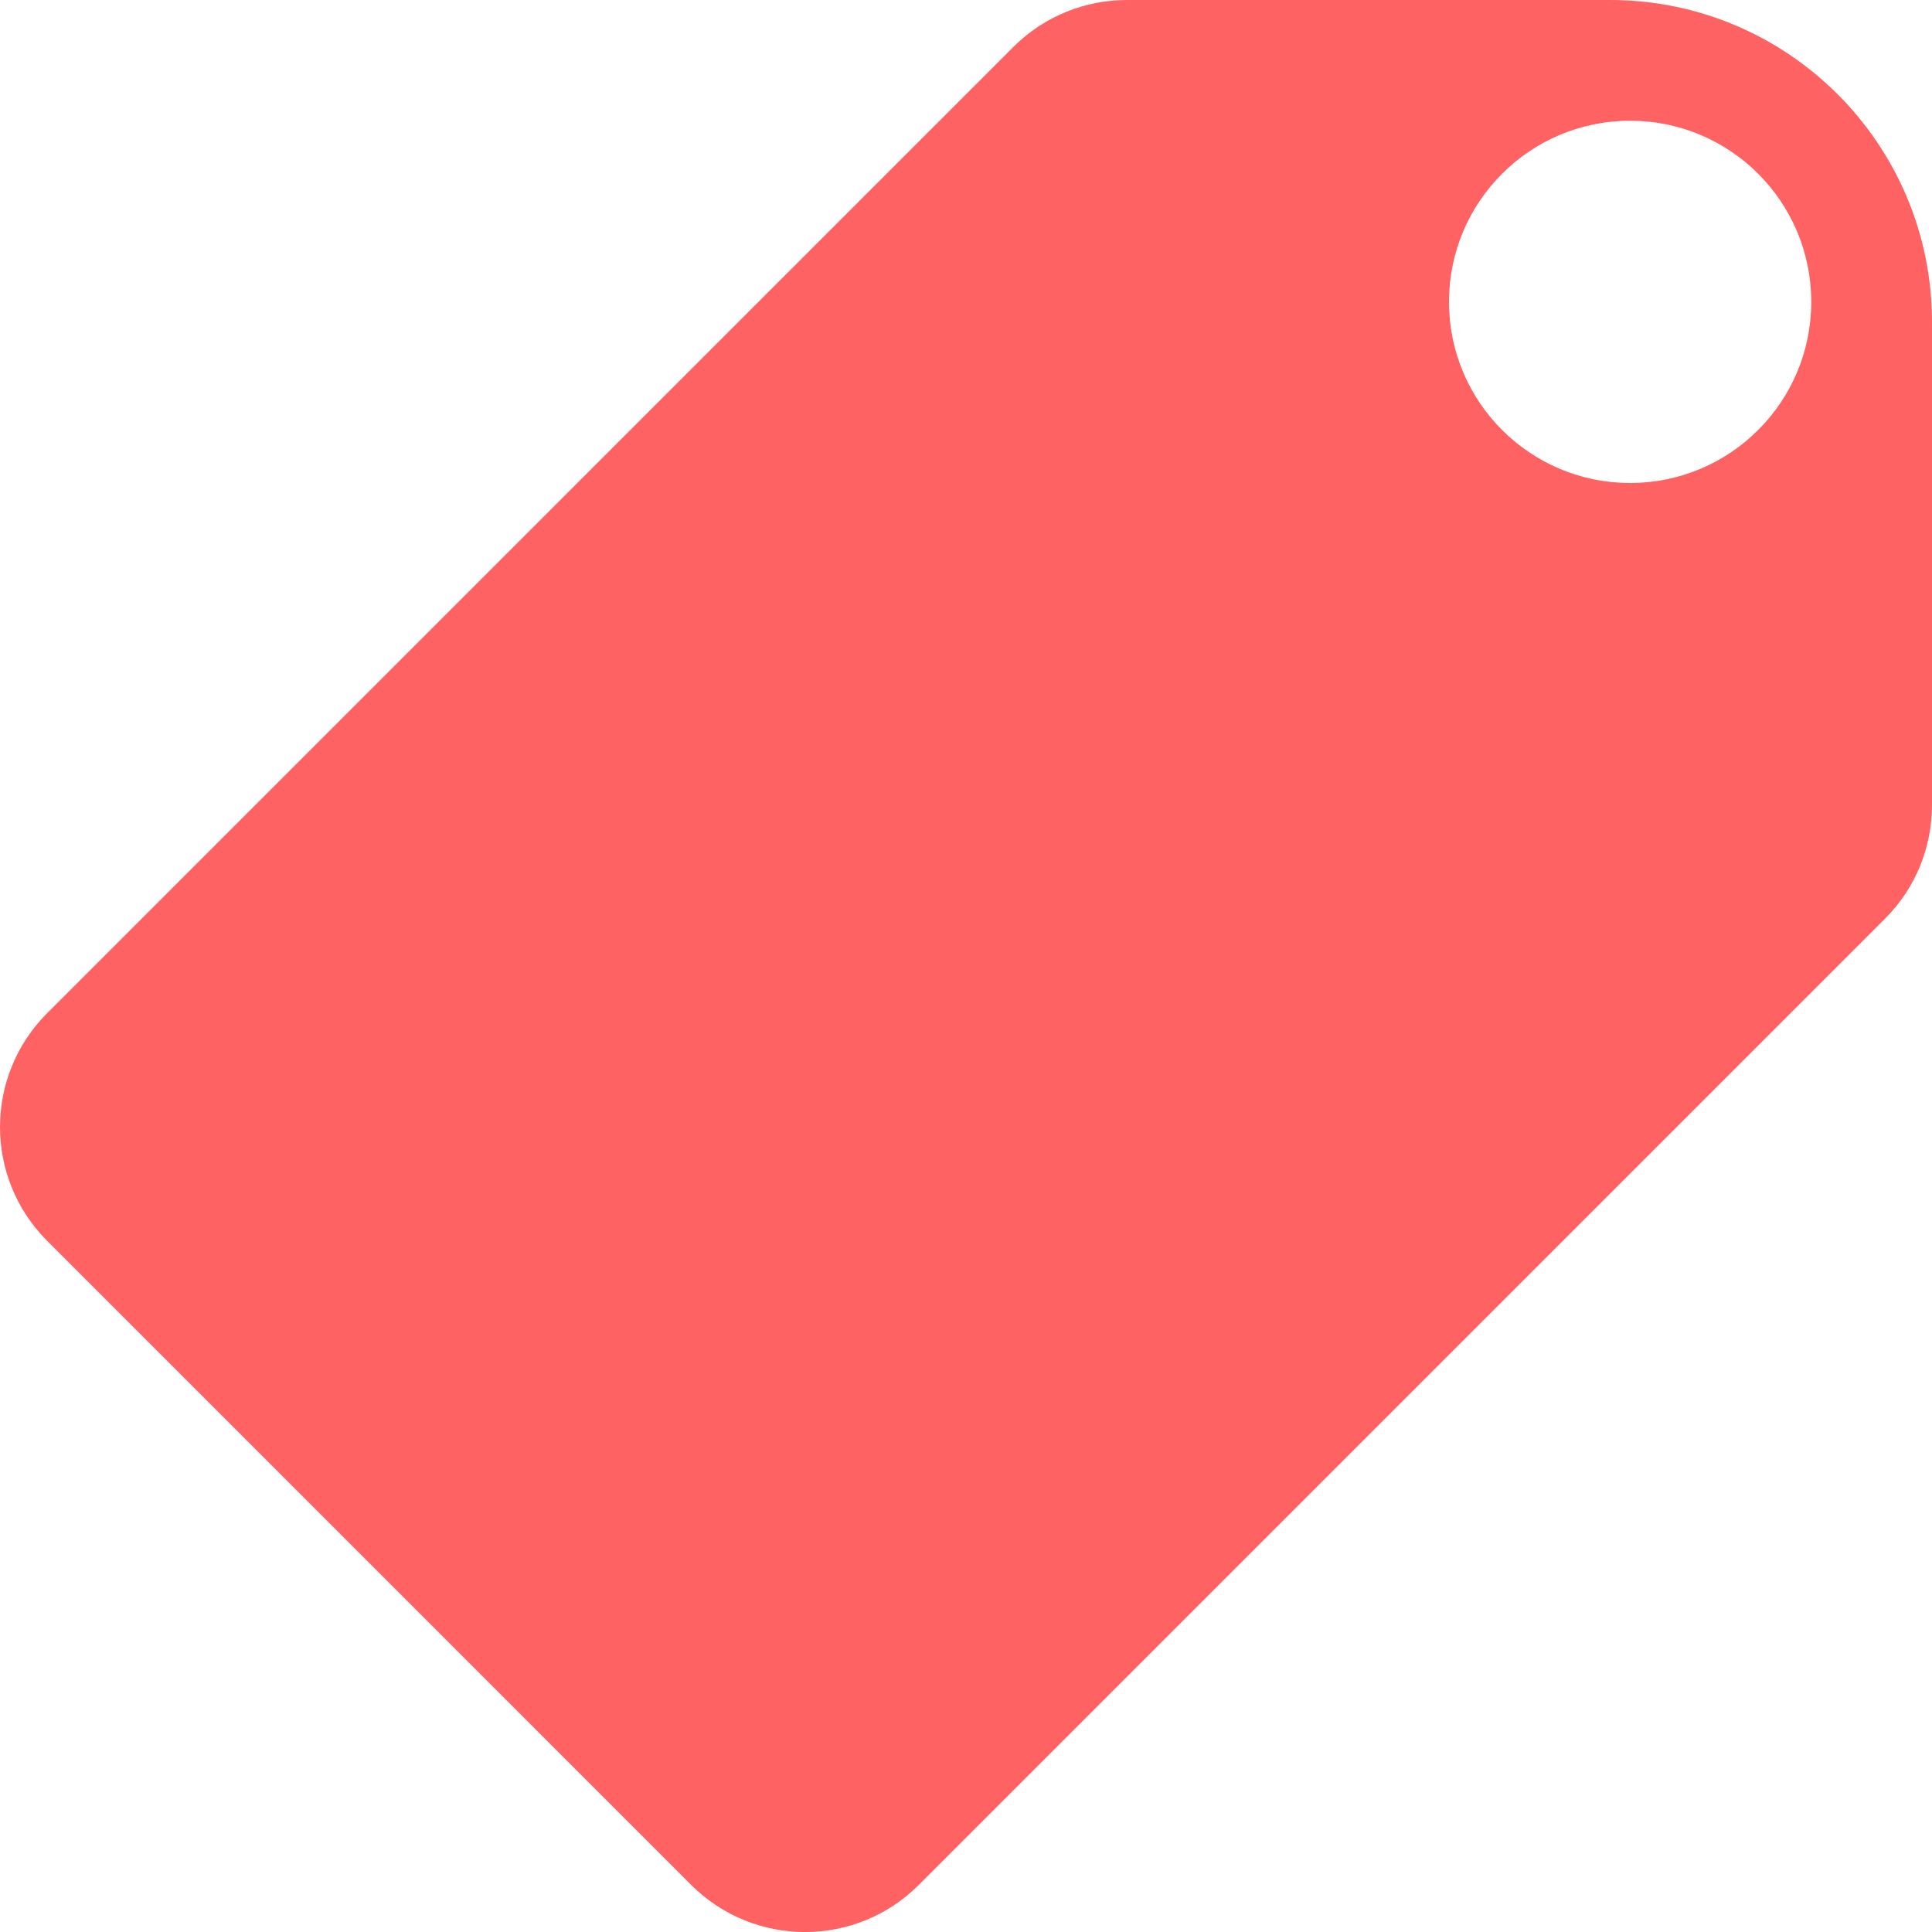 <svg xmlns="http://www.w3.org/2000/svg" width="32" height="32" viewBox="0 0 32 32">
    <g fill="none" fill-rule="evenodd">
        <g fill="#FF6262" fill-rule="nonzero">
            <g>
                <g>
                    <g>
                        <path d="M74.667 0h-8c-.683 0-1.366.26-1.886.781l-16 16c-1.041 1.042-1.041 2.73 0 3.771L59.448 31.22c1.041 1.041 2.73 1.041 3.77 0l16-16c.522-.52.782-1.203.782-1.886v-8C80 2.388 77.612 0 74.667 0zM75 8c-1.657 0-3-1.343-3-3 0-1.658 1.343-3 3-3s3 1.342 3 3c0 1.657-1.343 3-3 3z" transform="translate(-829 -1356) translate(405 1238) translate(360 90) translate(16 28)"/>
                    </g>
                </g>
            </g>
        </g>
    </g>
</svg>
